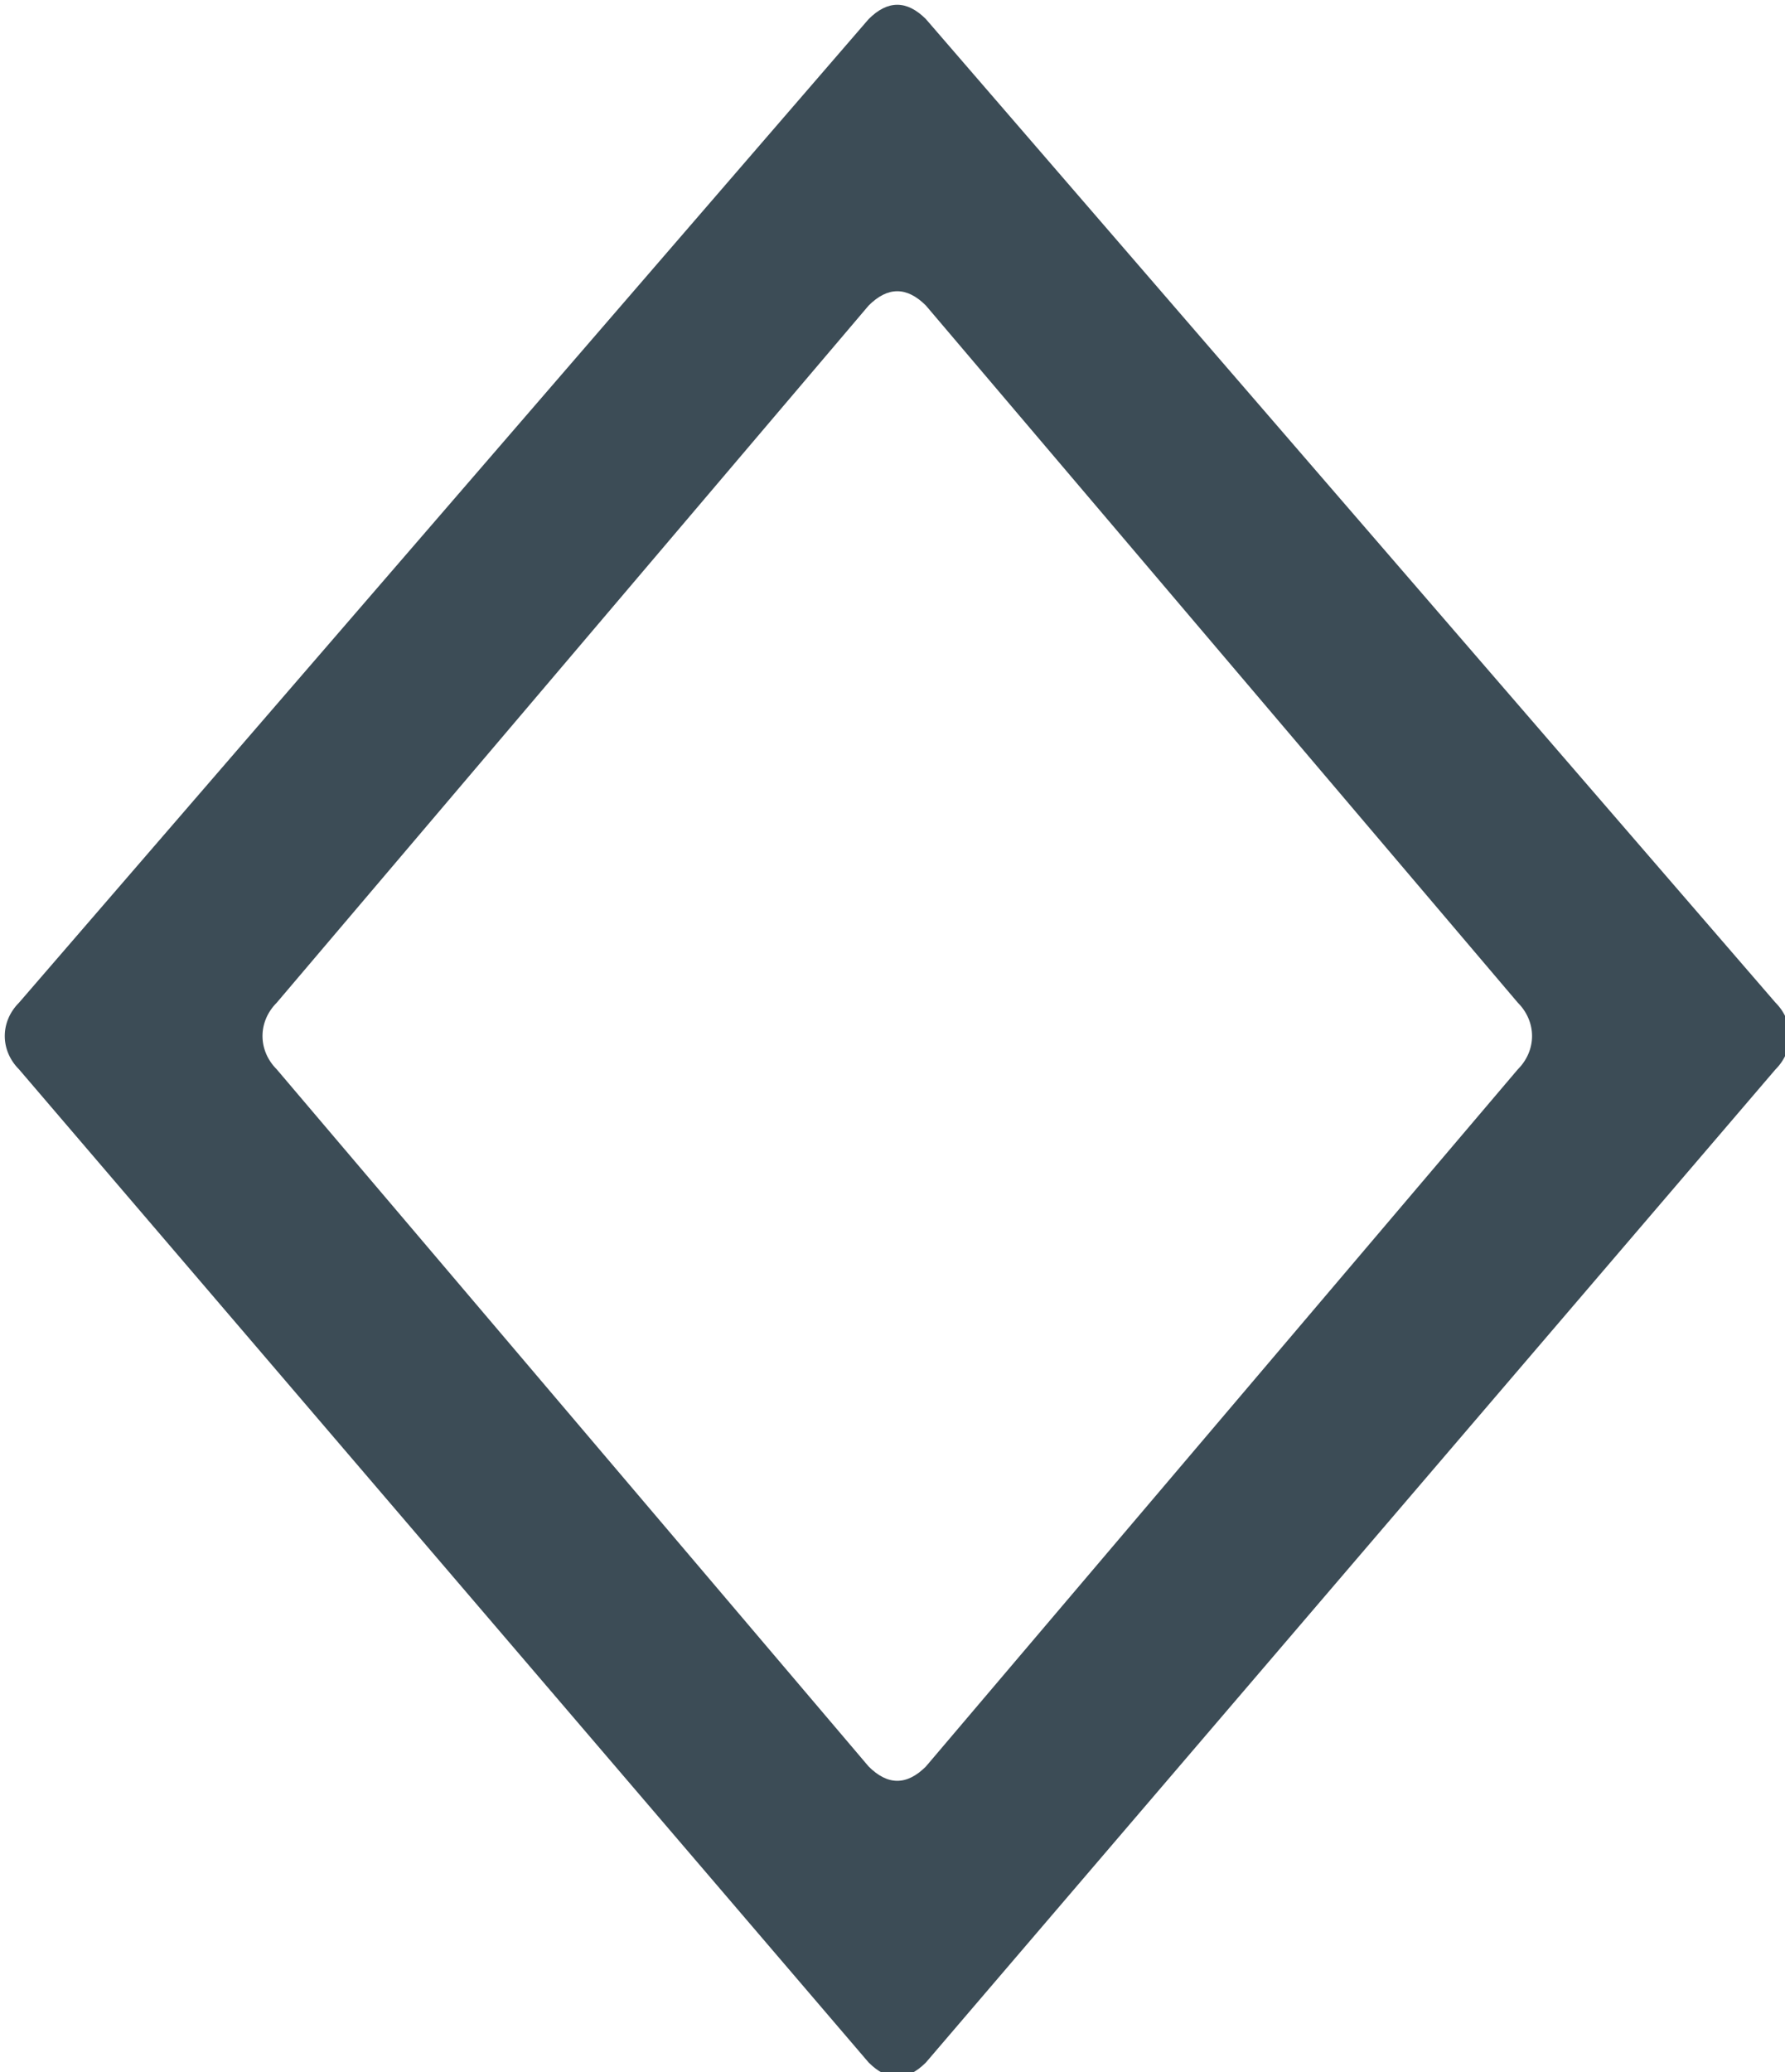 <?xml version="1.0" encoding="UTF-8"?><svg id="b" xmlns="http://www.w3.org/2000/svg" width="18.7" height="21.7" viewBox="0 0 18.7 21.7"><g id="c"><path d="m18.6,10.5L9.7.2c-.2-.2-.4-.2-.6,0L.2,10.5c-.2.2-.2.5,0,.7l8.9,10.4c.2.2.4.2.6,0l8.9-10.4c.2-.2.2-.5,0-.7Zm-2.7.7l-6.2,7.3c-.2.2-.4.2-.6,0l-6.2-7.3c-.2-.2-.2-.5,0-.7l6.2-7.3c.2-.2.4-.2.6,0l6.2,7.3c.2.2.2.5,0,.7Z" style="fill:#3c4c56; stroke-width:0px;"/></g></svg>